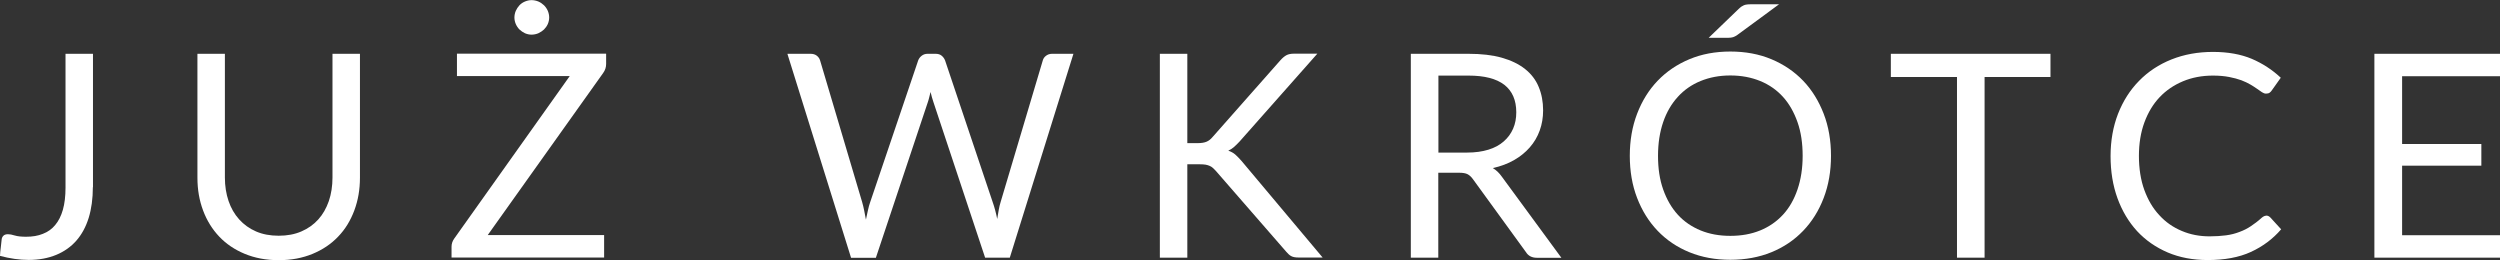<?xml version="1.0" encoding="UTF-8"?>
<svg id="Layer_1" data-name="Layer 1" xmlns="http://www.w3.org/2000/svg" viewBox="0 0 198.43 20.64">
  <rect x="0" y="0" width="198.43" height="20.64" fill="#333333" stroke="none"/>
  <defs>
    <style>
      .cls-1 {
        fill: #fff;
        stroke-width: 0px;
      }
    </style>
  </defs>
  <path class="cls-1" d="M7.37,14.86c0,.9-.11,1.71-.33,2.43-.22.71-.55,1.32-.98,1.81-.43.49-.97.87-1.6,1.13-.63.26-1.36.4-2.18.4-.73,0-1.49-.11-2.28-.32.01-.22.03-.43.06-.65.02-.21.05-.43.07-.64.01-.13.06-.23.14-.31s.2-.12.36-.12c.14,0,.32.03.54.1.23.07.53.1.9.1.5,0,.94-.07,1.33-.23.39-.15.72-.38.98-.7.27-.32.47-.72.61-1.21.14-.49.21-1.08.21-1.76V4.27h2.18v10.59Z"/>
  <path class="cls-1" d="M22.12,18.71c.67,0,1.27-.11,1.8-.34s.97-.54,1.34-.95c.37-.41.64-.89.84-1.46.19-.56.29-1.19.29-1.86V4.27h2.18v9.84c0,.93-.15,1.8-.45,2.6-.3.8-.72,1.49-1.28,2.07-.55.58-1.23,1.04-2.03,1.37-.8.33-1.69.5-2.69.5s-1.89-.17-2.69-.5c-.8-.33-1.48-.79-2.03-1.37s-.98-1.27-1.28-2.07c-.3-.8-.45-1.66-.45-2.6V4.27h2.18v9.82c0,.68.1,1.3.29,1.86s.47,1.05.84,1.46c.37.41.81.73,1.34.96.53.23,1.13.34,1.8.34Z"/>
  <path class="cls-1" d="M48.11,4.27v.81c0,.26-.08.5-.24.72l-9.16,12.86h9.24v1.78h-12.11v-.86c0-.23.07-.44.21-.64l9.17-12.9h-8.95v-1.78h11.83ZM43.59,1.39c0,.18-.04.35-.11.52-.08.17-.18.31-.3.43-.13.12-.28.22-.45.3-.17.07-.35.11-.54.11s-.35-.04-.52-.11c-.17-.08-.31-.18-.44-.3-.12-.12-.22-.27-.29-.43s-.11-.34-.11-.52.04-.37.11-.53.17-.31.29-.44c.12-.13.27-.23.44-.3.17-.07.34-.11.52-.11s.37.04.54.11.32.18.45.3c.13.13.23.28.3.44.07.17.11.34.11.53Z"/>
  <path class="cls-1" d="M62.52,4.27h1.82c.2,0,.36.05.49.15.13.1.21.22.26.37l3.34,11.25c.06.2.11.42.16.66.05.23.1.48.14.73.05-.26.11-.5.16-.74.05-.24.11-.45.18-.65l3.81-11.25c.05-.13.13-.25.27-.36s.29-.16.48-.16h.63c.2,0,.36.05.48.15.12.1.21.22.27.37l3.78,11.25c.14.39.26.84.36,1.34.05-.25.09-.49.12-.71.04-.23.09-.44.15-.63l3.35-11.25c.04-.14.12-.26.25-.36.13-.1.29-.16.48-.16h1.7l-5.05,16.18h-1.96l-4.1-12.34c-.08-.23-.16-.51-.23-.81-.04.15-.07.3-.11.44-.03.14-.07.26-.11.38l-4.12,12.34h-1.97l-5.05-16.18Z"/>
  <path class="cls-1" d="M94.26,11.36h.82c.29,0,.51-.04.68-.11.17-.07.33-.19.48-.37l5.39-6.1c.17-.19.33-.32.48-.4.15-.08.35-.12.59-.12h1.86l-6.17,6.97c-.16.17-.31.32-.45.44-.14.12-.29.22-.45.29.21.07.4.17.55.3.16.14.32.31.5.51l6.44,7.67h-1.9c-.14,0-.26-.01-.36-.03-.1-.02-.18-.05-.25-.09-.07-.04-.14-.09-.2-.15-.06-.06-.12-.12-.18-.19l-5.59-6.42c-.08-.09-.16-.17-.23-.23s-.15-.12-.25-.16-.2-.08-.33-.1c-.12-.02-.28-.03-.46-.03h-.99v7.41h-2.18V4.27h2.18v7.09Z"/>
  <path class="cls-1" d="M114.16,13.7v6.75h-2.18V4.27h4.57c1.02,0,1.91.1,2.65.31s1.36.51,1.85.9c.49.39.85.86,1.08,1.42.23.55.35,1.17.35,1.86,0,.57-.09,1.11-.27,1.6-.18.5-.44.94-.79,1.34-.34.39-.76.73-1.25,1.01-.49.28-1.05.49-1.68.63.27.16.51.39.72.69l4.72,6.43h-1.94c-.4,0-.69-.15-.88-.46l-4.2-5.78c-.13-.18-.27-.31-.42-.39-.15-.08-.38-.12-.68-.12h-1.66ZM114.16,12.11h2.29c.64,0,1.2-.08,1.69-.23.49-.15.89-.37,1.22-.66s.57-.62.74-1.01.25-.82.25-1.3c0-.96-.32-1.69-.95-2.18-.64-.49-1.58-.73-2.84-.73h-2.39v6.11Z"/>
  <path class="cls-1" d="M145.33,12.37c0,1.21-.19,2.32-.58,3.34s-.93,1.88-1.63,2.61c-.7.73-1.54,1.3-2.52,1.7s-2.07.6-3.26.6-2.27-.2-3.25-.6c-.98-.4-1.82-.97-2.52-1.7s-1.24-1.6-1.63-2.61-.58-2.13-.58-3.34.19-2.32.58-3.34.93-1.89,1.63-2.62c.7-.73,1.54-1.3,2.52-1.71.98-.41,2.06-.61,3.25-.61s2.28.2,3.26.61c.98.41,1.82.98,2.52,1.71.7.73,1.24,1.61,1.63,2.62s.58,2.13.58,3.34ZM143.08,12.37c0-.99-.13-1.89-.41-2.68s-.66-1.46-1.15-2c-.5-.55-1.1-.97-1.81-1.26s-1.5-.44-2.37-.44-1.65.15-2.36.44c-.71.29-1.31.71-1.81,1.26s-.89,1.21-1.16,2-.41,1.68-.41,2.68.13,1.88.41,2.67.66,1.45,1.16,2c.5.55,1.11.96,1.81,1.25.71.29,1.49.43,2.36.43s1.66-.14,2.37-.43,1.31-.71,1.81-1.25c.5-.54.88-1.21,1.15-2s.41-1.68.41-2.67ZM141.22.33l-3.32,2.44c-.13.09-.24.15-.34.18s-.23.05-.38.05h-1.56l2.38-2.29c.08-.07.15-.14.21-.18s.13-.08.2-.11c.07-.03.14-.05.23-.06.08-.01.19-.02.32-.02h2.27Z"/>
  <path class="cls-1" d="M162.75,4.27v1.84h-5.23v14.34h-2.19V6.11h-5.25v-1.84h12.67Z"/>
  <path class="cls-1" d="M179.87,17.11c.12,0,.23.05.33.15l.86.94c-.66.77-1.47,1.37-2.41,1.8s-2.08.64-3.42.64c-1.17,0-2.23-.2-3.17-.6s-1.76-.97-2.43-1.69c-.67-.73-1.19-1.6-1.56-2.61-.37-1.02-.55-2.13-.55-3.35s.2-2.34.59-3.35c.4-1.02.95-1.89,1.67-2.62.71-.73,1.57-1.3,2.57-1.7,1-.4,2.1-.6,3.3-.6s2.22.19,3.08.55c.86.37,1.63.87,2.3,1.5l-.71,1c-.05.08-.11.14-.18.19-.07.05-.17.07-.29.07-.1,0-.2-.04-.31-.11-.11-.07-.24-.16-.39-.27-.15-.11-.33-.22-.53-.34-.2-.12-.44-.23-.72-.34-.28-.1-.6-.19-.97-.26-.37-.07-.79-.11-1.28-.11-.87,0-1.66.15-2.38.45-.72.3-1.34.72-1.86,1.27s-.92,1.22-1.21,2.01-.43,1.68-.43,2.65.14,1.91.43,2.7c.29.79.68,1.46,1.19,2,.5.55,1.09.96,1.78,1.25.68.29,1.42.43,2.21.43.48,0,.92-.03,1.3-.08s.74-.14,1.07-.27c.33-.12.63-.27.91-.46.28-.19.57-.4.85-.66.13-.11.25-.17.37-.17Z"/>
  <path class="cls-1" d="M198.43,4.27v1.78h-7.77v5.38h6.29v1.72h-6.29v5.52h7.77v1.78h-9.97V4.27h9.97Z"/>
</svg>